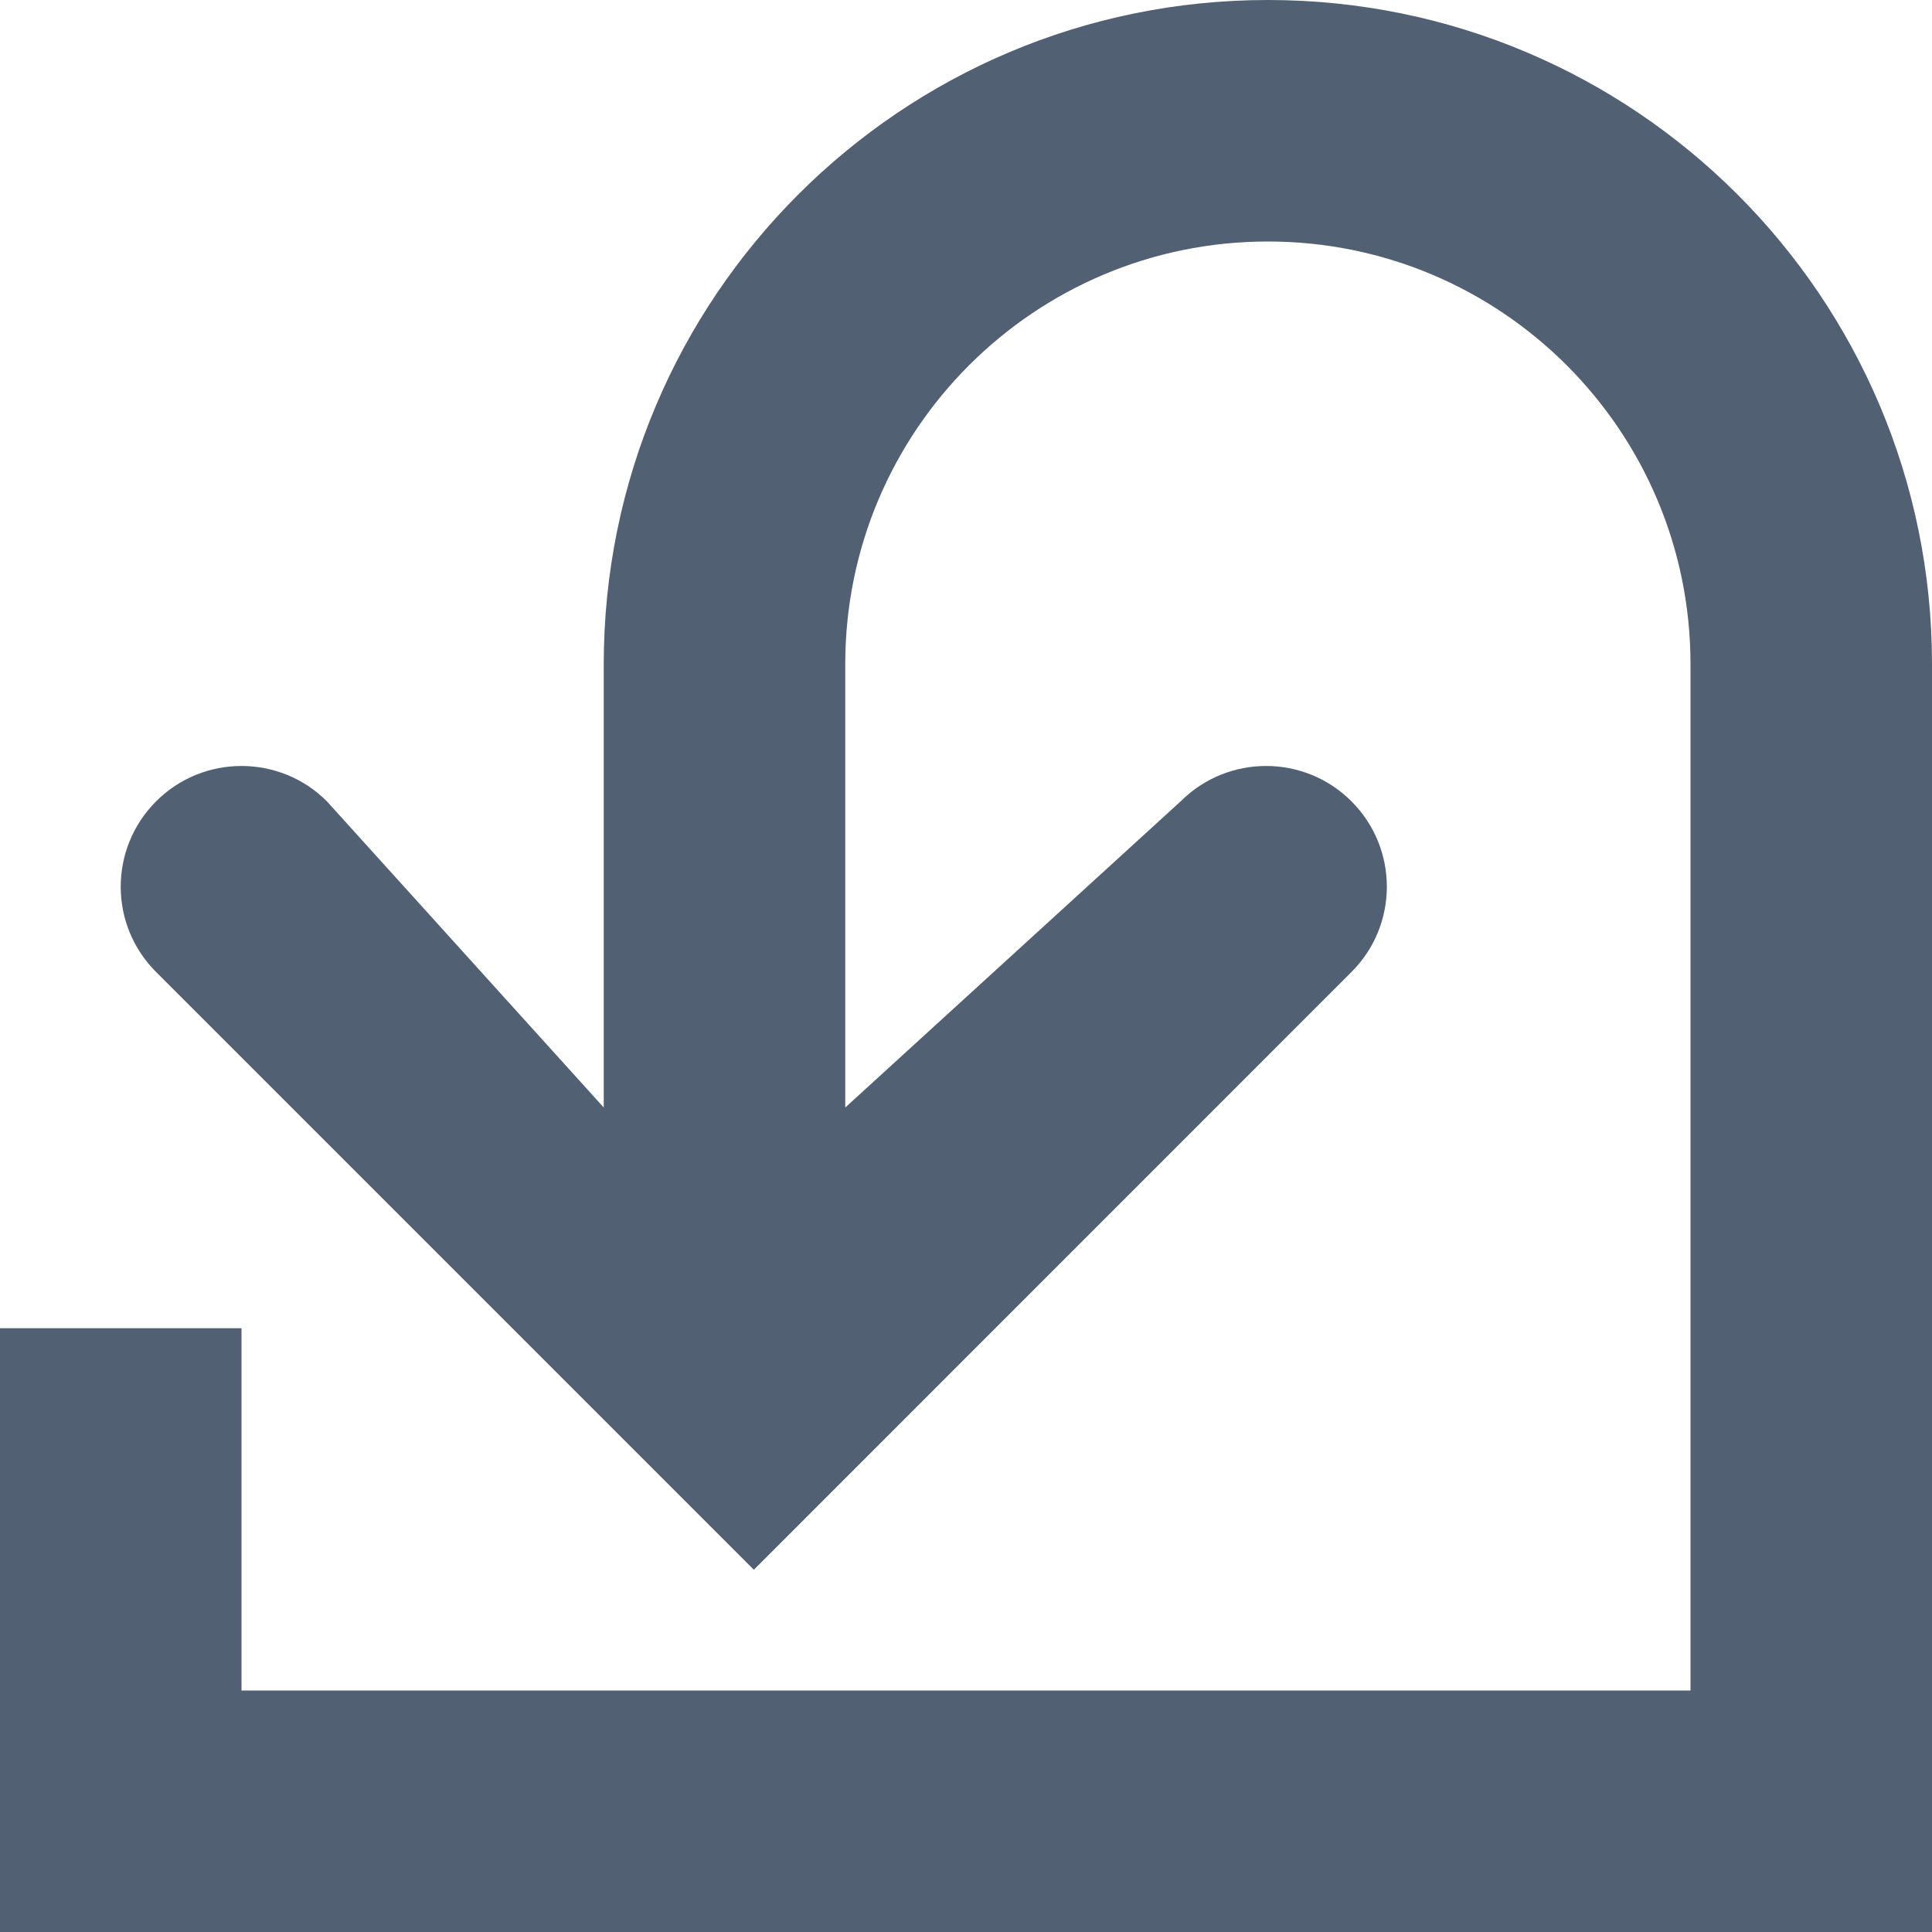 <svg xmlns="http://www.w3.org/2000/svg" width="16" height="16" viewBox="0 0 16 16"><path fill="#516072" fill-rule="evenodd" d="M16,5.5 L16,16 L0,16 L0,11 L2,11 L2,14 L14,14 L14,5.5 C14,3.567 12.433,2 10.5,2 C8.567,2 7,3.567 7,5.5 L7,9.172 L9.778,6.636 C10.169,6.246 10.802,6.246 11.192,6.636 C11.583,7.027 11.583,7.66 11.192,8.05 L6.243,13 L1.293,8.05 C0.902,7.66 0.902,7.027 1.293,6.636 C1.683,6.246 2.317,6.246 2.707,6.636 L5,9.172 L5,5.5 C5,2.462 7.462,2.66453526e-15 10.5,2.66453526e-15 C13.538,2.66453526e-15 16,2.462 16,5.5 Z"/></svg>
